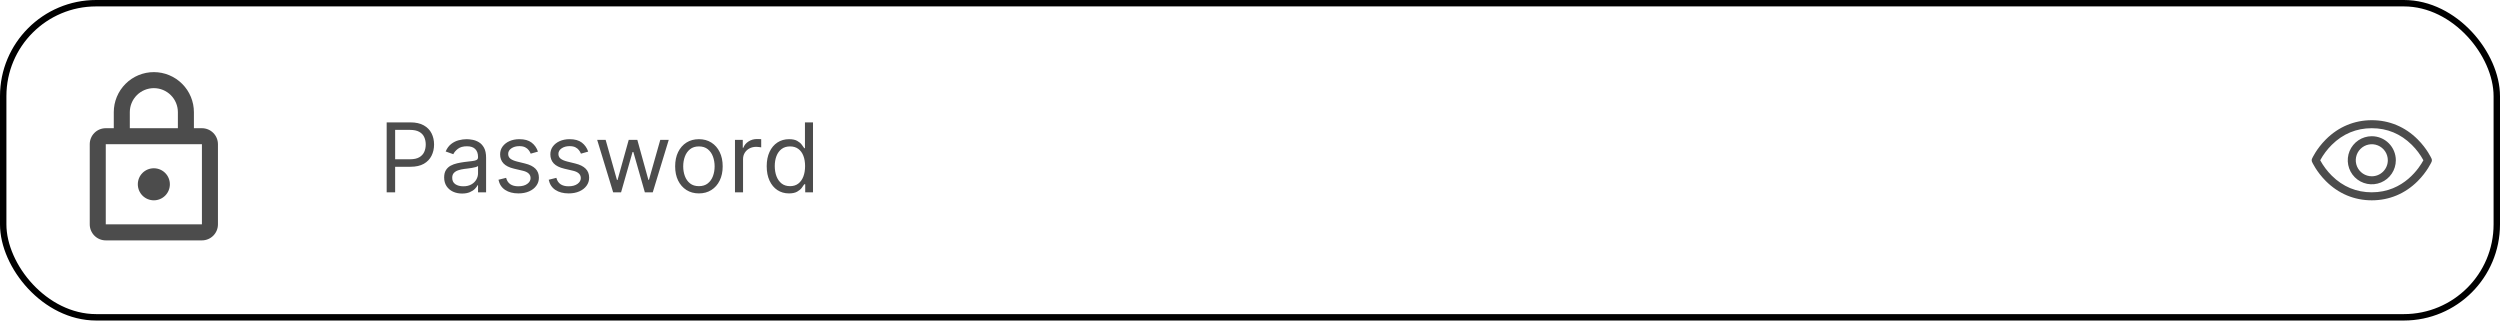 <svg width="390" height="50" viewBox="0 0 390 50" fill="none" xmlns="http://www.w3.org/2000/svg">
<path d="M379.321 24.747C379.294 24.685 378.632 23.217 377.161 21.746C375.201 19.786 372.725 18.75 370 18.75C367.275 18.75 364.799 19.786 362.839 21.746C361.368 23.217 360.703 24.688 360.679 24.747C360.643 24.827 360.625 24.913 360.625 25.001C360.625 25.088 360.643 25.175 360.679 25.255C360.706 25.316 361.368 26.784 362.839 28.255C364.799 30.214 367.275 31.25 370 31.25C372.725 31.25 375.201 30.214 377.161 28.255C378.632 26.784 379.294 25.316 379.321 25.255C379.357 25.175 379.375 25.088 379.375 25.001C379.375 24.913 379.357 24.827 379.321 24.747ZM370 30C367.595 30 365.495 29.126 363.755 27.402C363.042 26.693 362.435 25.884 361.953 25C362.435 24.116 363.042 23.307 363.755 22.598C365.495 20.874 367.595 20 370 20C372.405 20 374.505 20.874 376.245 22.598C376.959 23.307 377.568 24.116 378.051 25C377.487 26.052 375.034 30 370 30ZM370 21.25C369.258 21.25 368.533 21.47 367.917 21.882C367.3 22.294 366.819 22.88 366.535 23.565C366.252 24.25 366.177 25.004 366.322 25.732C366.467 26.459 366.824 27.127 367.348 27.652C367.873 28.176 368.541 28.533 369.268 28.678C369.996 28.823 370.75 28.748 371.435 28.465C372.12 28.181 372.706 27.7 373.118 27.083C373.53 26.467 373.75 25.742 373.75 25C373.749 24.006 373.354 23.052 372.651 22.349C371.947 21.646 370.994 21.251 370 21.25ZM370 27.5C369.506 27.5 369.022 27.353 368.611 27.079C368.2 26.804 367.88 26.413 367.69 25.957C367.501 25.5 367.452 24.997 367.548 24.512C367.644 24.027 367.883 23.582 368.232 23.232C368.582 22.883 369.027 22.645 369.512 22.548C369.997 22.452 370.5 22.501 370.957 22.69C371.414 22.88 371.804 23.2 372.079 23.611C372.353 24.022 372.5 24.506 372.5 25C372.5 25.663 372.237 26.299 371.768 26.768C371.299 27.237 370.663 27.5 370 27.5Z" fill="black" fill-opacity="0.7"/>
<path d="M24 31.25C23.337 31.25 22.701 30.987 22.232 30.518C21.763 30.049 21.5 29.413 21.5 28.75C21.5 27.363 22.613 26.25 24 26.25C24.663 26.25 25.299 26.513 25.768 26.982C26.237 27.451 26.5 28.087 26.5 28.75C26.5 29.413 26.237 30.049 25.768 30.518C25.299 30.987 24.663 31.25 24 31.25ZM31.5 35V22.5H16.5V35H31.5ZM31.5 20C32.163 20 32.799 20.263 33.268 20.732C33.737 21.201 34 21.837 34 22.5V35C34 35.663 33.737 36.299 33.268 36.768C32.799 37.237 32.163 37.5 31.5 37.5H16.5C15.837 37.5 15.201 37.237 14.732 36.768C14.263 36.299 14 35.663 14 35V22.5C14 21.113 15.113 20 16.5 20H17.75V17.5C17.75 15.842 18.409 14.253 19.581 13.081C20.753 11.909 22.342 11.25 24 11.25C24.821 11.25 25.634 11.412 26.392 11.726C27.15 12.04 27.839 12.5 28.419 13.081C29 13.661 29.46 14.35 29.774 15.108C30.088 15.867 30.25 16.679 30.25 17.5V20H31.5ZM24 13.75C23.005 13.75 22.052 14.145 21.348 14.848C20.645 15.552 20.25 16.505 20.25 17.5V20H27.75V17.5C27.75 16.505 27.355 15.552 26.652 14.848C25.948 14.145 24.995 13.75 24 13.75Z" fill="black" fill-opacity="0.7"/>
<rect x="0.5" y="0.5" width="389" height="49" rx="14.5" stroke="black"/>
<path d="M60.321 30V19.091H64.007C64.863 19.091 65.562 19.245 66.106 19.554C66.653 19.86 67.058 20.273 67.32 20.796C67.583 21.317 67.715 21.9 67.715 22.543C67.715 23.185 67.583 23.77 67.32 24.295C67.061 24.821 66.66 25.24 66.117 25.552C65.573 25.861 64.877 26.016 64.028 26.016H61.386V24.844H63.986C64.572 24.844 65.042 24.742 65.397 24.54C65.752 24.338 66.01 24.064 66.17 23.72C66.333 23.372 66.415 22.979 66.415 22.543C66.415 22.106 66.333 21.715 66.17 21.371C66.01 21.026 65.751 20.756 65.392 20.561C65.033 20.362 64.558 20.263 63.965 20.263H61.642V30H60.321ZM72.08 30.192C71.561 30.192 71.091 30.094 70.668 29.899C70.246 29.7 69.91 29.414 69.661 29.041C69.413 28.665 69.288 28.21 69.288 27.678C69.288 27.209 69.381 26.829 69.566 26.538C69.75 26.243 69.997 26.012 70.306 25.845C70.615 25.678 70.956 25.554 71.329 25.472C71.705 25.387 72.083 25.32 72.463 25.27C72.96 25.206 73.364 25.158 73.672 25.126C73.985 25.091 74.212 25.032 74.354 24.95C74.5 24.869 74.573 24.727 74.573 24.524V24.482C74.573 23.956 74.429 23.548 74.141 23.256C73.857 22.965 73.426 22.82 72.847 22.82C72.247 22.82 71.776 22.951 71.435 23.214C71.094 23.477 70.855 23.757 70.716 24.055L69.523 23.629C69.736 23.132 70.02 22.745 70.375 22.468C70.734 22.188 71.124 21.992 71.547 21.882C71.973 21.768 72.392 21.712 72.804 21.712C73.067 21.712 73.369 21.744 73.71 21.808C74.054 21.868 74.386 21.994 74.706 22.186C75.029 22.378 75.297 22.667 75.51 23.054C75.723 23.441 75.83 23.959 75.83 24.609V30H74.573V28.892H74.509C74.424 29.07 74.281 29.26 74.083 29.462C73.884 29.664 73.619 29.837 73.289 29.979C72.959 30.121 72.556 30.192 72.08 30.192ZM72.272 29.062C72.769 29.062 73.188 28.965 73.529 28.77C73.873 28.574 74.132 28.322 74.306 28.013C74.484 27.704 74.573 27.379 74.573 27.038V25.888C74.519 25.952 74.402 26.01 74.221 26.064C74.043 26.113 73.838 26.158 73.603 26.197C73.372 26.232 73.147 26.264 72.927 26.293C72.71 26.317 72.534 26.339 72.399 26.357C72.073 26.399 71.767 26.468 71.483 26.564C71.203 26.657 70.975 26.797 70.801 26.985C70.631 27.17 70.546 27.422 70.546 27.741C70.546 28.178 70.707 28.509 71.03 28.732C71.357 28.952 71.771 29.062 72.272 29.062ZM83.92 23.651L82.79 23.97C82.719 23.782 82.615 23.599 82.476 23.422C82.341 23.24 82.156 23.091 81.922 22.974C81.688 22.857 81.388 22.798 81.022 22.798C80.521 22.798 80.104 22.914 79.77 23.145C79.44 23.372 79.275 23.661 79.275 24.013C79.275 24.325 79.388 24.572 79.616 24.753C79.843 24.934 80.198 25.085 80.681 25.206L81.895 25.504C82.627 25.682 83.172 25.953 83.531 26.319C83.889 26.681 84.069 27.148 84.069 27.72C84.069 28.189 83.934 28.608 83.664 28.977C83.398 29.347 83.025 29.638 82.545 29.851C82.066 30.064 81.508 30.171 80.873 30.171C80.038 30.171 79.348 29.989 78.801 29.627C78.254 29.265 77.908 28.736 77.762 28.04L78.955 27.741C79.069 28.182 79.284 28.512 79.6 28.732C79.919 28.952 80.337 29.062 80.852 29.062C81.437 29.062 81.903 28.938 82.247 28.69C82.595 28.438 82.769 28.136 82.769 27.784C82.769 27.5 82.67 27.262 82.471 27.07C82.272 26.875 81.966 26.729 81.555 26.634L80.191 26.314C79.442 26.136 78.891 25.861 78.54 25.488C78.192 25.112 78.018 24.641 78.018 24.077C78.018 23.615 78.147 23.207 78.406 22.852C78.669 22.496 79.026 22.218 79.477 22.015C79.932 21.813 80.447 21.712 81.022 21.712C81.832 21.712 82.467 21.889 82.929 22.244C83.394 22.599 83.724 23.068 83.92 23.651ZM91.757 23.651L90.627 23.97C90.556 23.782 90.451 23.599 90.313 23.422C90.178 23.24 89.993 23.091 89.759 22.974C89.525 22.857 89.225 22.798 88.859 22.798C88.358 22.798 87.941 22.914 87.607 23.145C87.277 23.372 87.112 23.661 87.112 24.013C87.112 24.325 87.225 24.572 87.453 24.753C87.68 24.934 88.035 25.085 88.518 25.206L89.732 25.504C90.464 25.682 91.009 25.953 91.368 26.319C91.726 26.681 91.906 27.148 91.906 27.72C91.906 28.189 91.771 28.608 91.501 28.977C91.235 29.347 90.862 29.638 90.382 29.851C89.903 30.064 89.345 30.171 88.71 30.171C87.875 30.171 87.184 29.989 86.638 29.627C86.091 29.265 85.745 28.736 85.599 28.04L86.792 27.741C86.906 28.182 87.121 28.512 87.437 28.732C87.756 28.952 88.174 29.062 88.688 29.062C89.274 29.062 89.74 28.938 90.084 28.69C90.432 28.438 90.606 28.136 90.606 27.784C90.606 27.5 90.507 27.262 90.308 27.07C90.109 26.875 89.803 26.729 89.391 26.634L88.028 26.314C87.279 26.136 86.728 25.861 86.377 25.488C86.029 25.112 85.855 24.641 85.855 24.077C85.855 23.615 85.984 23.207 86.243 22.852C86.506 22.496 86.863 22.218 87.314 22.015C87.769 21.813 88.284 21.712 88.859 21.712C89.668 21.712 90.304 21.889 90.766 22.244C91.231 22.599 91.561 23.068 91.757 23.651ZM95.652 30L93.159 21.818H94.48L96.248 28.082H96.334L98.081 21.818H99.423L101.149 28.061H101.234L103.003 21.818H104.324L101.831 30H100.595L98.805 23.715H98.677L96.888 30H95.652ZM109.031 30.171C108.292 30.171 107.644 29.995 107.087 29.643C106.533 29.291 106.1 28.8 105.787 28.168C105.478 27.535 105.324 26.797 105.324 25.952C105.324 25.099 105.478 24.355 105.787 23.72C106.1 23.084 106.533 22.591 107.087 22.239C107.644 21.887 108.292 21.712 109.031 21.712C109.77 21.712 110.416 21.887 110.97 22.239C111.528 22.591 111.961 23.084 112.27 23.72C112.582 24.355 112.738 25.099 112.738 25.952C112.738 26.797 112.582 27.535 112.27 28.168C111.961 28.8 111.528 29.291 110.97 29.643C110.416 29.995 109.77 30.171 109.031 30.171ZM109.031 29.041C109.592 29.041 110.054 28.897 110.416 28.61C110.778 28.322 111.046 27.944 111.22 27.475C111.394 27.006 111.481 26.499 111.481 25.952C111.481 25.405 111.394 24.895 111.22 24.423C111.046 23.951 110.778 23.569 110.416 23.278C110.054 22.986 109.592 22.841 109.031 22.841C108.47 22.841 108.008 22.986 107.646 23.278C107.284 23.569 107.016 23.951 106.842 24.423C106.668 24.895 106.581 25.405 106.581 25.952C106.581 26.499 106.668 27.006 106.842 27.475C107.016 27.944 107.284 28.322 107.646 28.61C108.008 28.897 108.47 29.041 109.031 29.041ZM114.657 30V21.818H115.872V23.054H115.957C116.106 22.649 116.376 22.321 116.767 22.069C117.157 21.816 117.598 21.69 118.088 21.69C118.18 21.69 118.296 21.692 118.434 21.696C118.573 21.699 118.677 21.704 118.748 21.712V22.99C118.706 22.979 118.608 22.963 118.455 22.942C118.306 22.917 118.148 22.905 117.981 22.905C117.584 22.905 117.228 22.988 116.916 23.155C116.607 23.319 116.362 23.546 116.181 23.837C116.003 24.125 115.915 24.453 115.915 24.822V30H114.657ZM123.079 30.171C122.397 30.171 121.795 29.998 121.273 29.654C120.751 29.306 120.343 28.816 120.048 28.184C119.753 27.548 119.606 26.797 119.606 25.93C119.606 25.071 119.753 24.325 120.048 23.693C120.343 23.061 120.753 22.573 121.278 22.228C121.804 21.884 122.411 21.712 123.1 21.712C123.633 21.712 124.054 21.8 124.363 21.978C124.675 22.152 124.913 22.351 125.076 22.575C125.243 22.795 125.373 22.976 125.465 23.118H125.572V19.091H126.829V30H125.614V28.743H125.465C125.373 28.892 125.242 29.08 125.071 29.308C124.901 29.531 124.657 29.732 124.341 29.909C124.025 30.084 123.604 30.171 123.079 30.171ZM123.249 29.041C123.754 29.041 124.18 28.91 124.528 28.647C124.876 28.381 125.14 28.013 125.321 27.544C125.503 27.072 125.593 26.527 125.593 25.909C125.593 25.298 125.504 24.764 125.327 24.306C125.149 23.844 124.886 23.485 124.538 23.23C124.19 22.971 123.761 22.841 123.249 22.841C122.717 22.841 122.273 22.978 121.918 23.251C121.566 23.521 121.302 23.889 121.124 24.354C120.95 24.815 120.863 25.334 120.863 25.909C120.863 26.491 120.952 27.021 121.129 27.496C121.31 27.969 121.577 28.345 121.928 28.626C122.283 28.903 122.724 29.041 123.249 29.041Z" fill="black" fill-opacity="0.7"/>
</svg>
